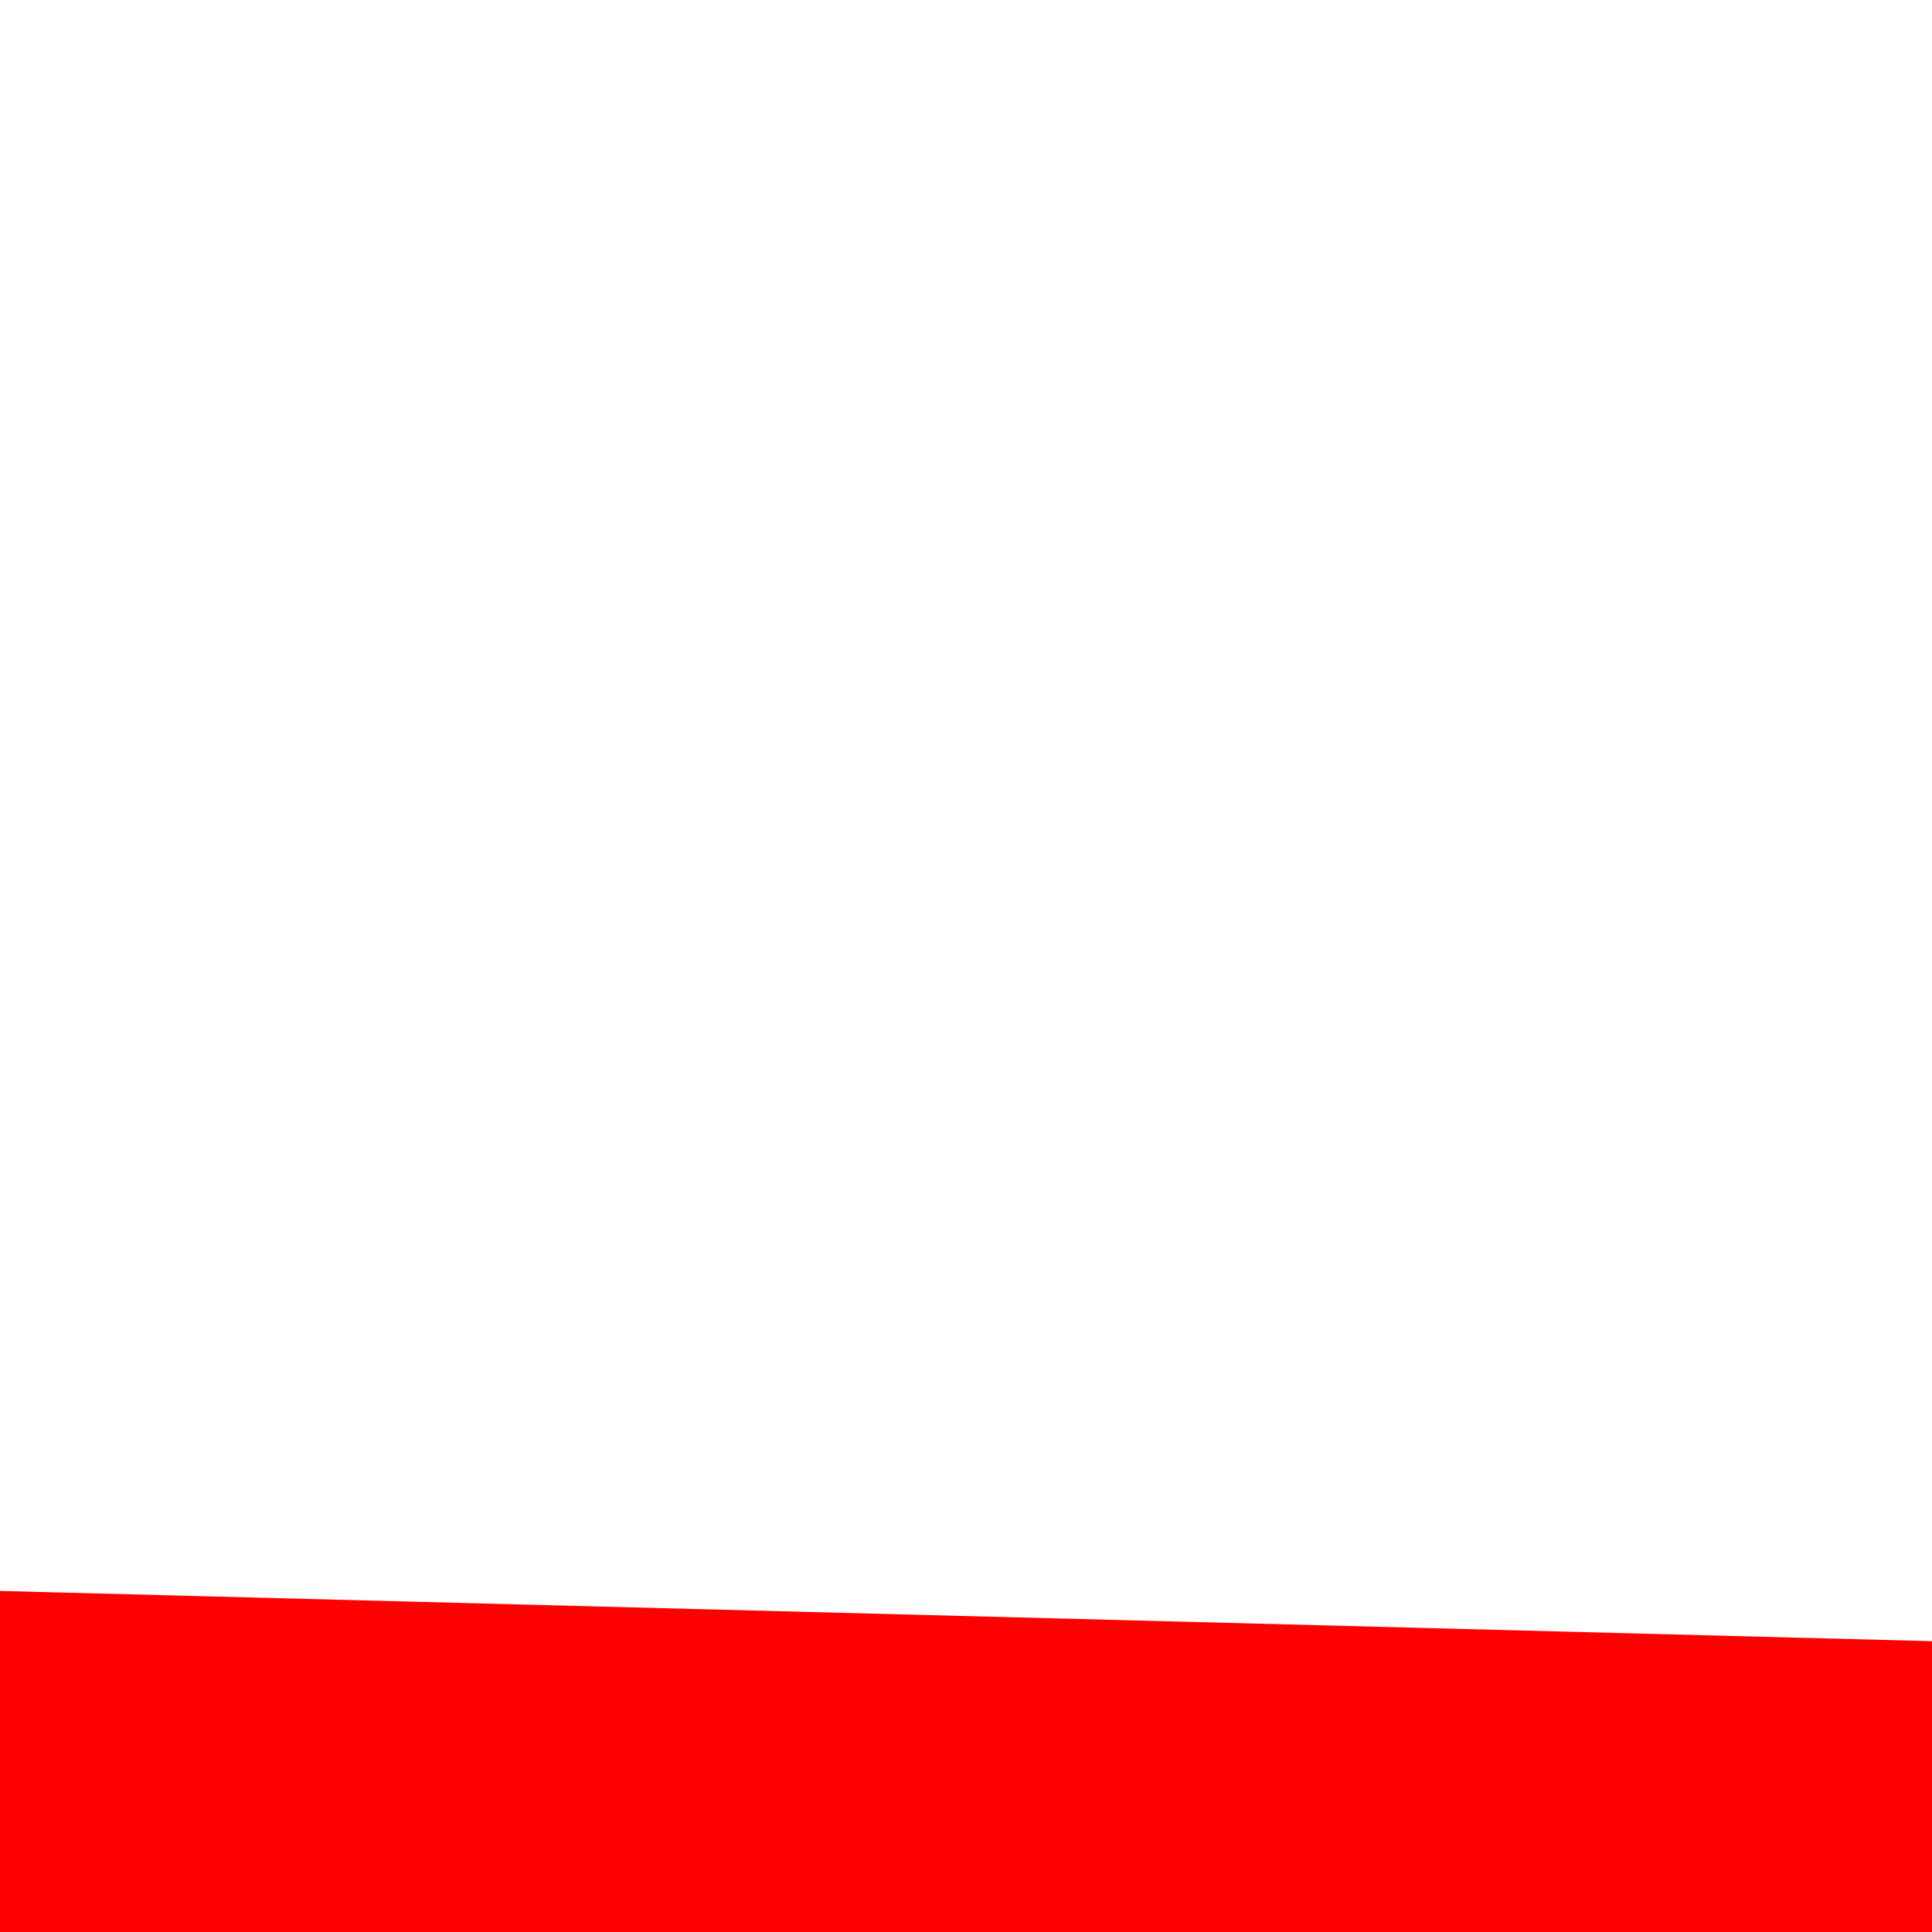﻿<?xml version="1.0" encoding="utf-8"?>
<svg version="1.1" xmlns:xlink="http://www.w3.org/1999/xlink" width="4px" height="4px" preserveAspectRatio="xMinYMid meet" viewBox="604 8871  4 2" xmlns="http://www.w3.org/2000/svg">
  <path d="M 674 8877.8  L 680 8871.5  L 674 8865.2  L 674 8877.8  Z " fill-rule="nonzero" fill="#ff0000" stroke="none" transform="matrix(1 0.026 -0.026 1 226.535 -13.517 )" />
  <path d="M 606 8871.5  L 675 8871.5  " stroke-width="1" stroke="#ff0000" fill="none" transform="matrix(1 0.026 -0.026 1 226.535 -13.517 )" />
</svg>